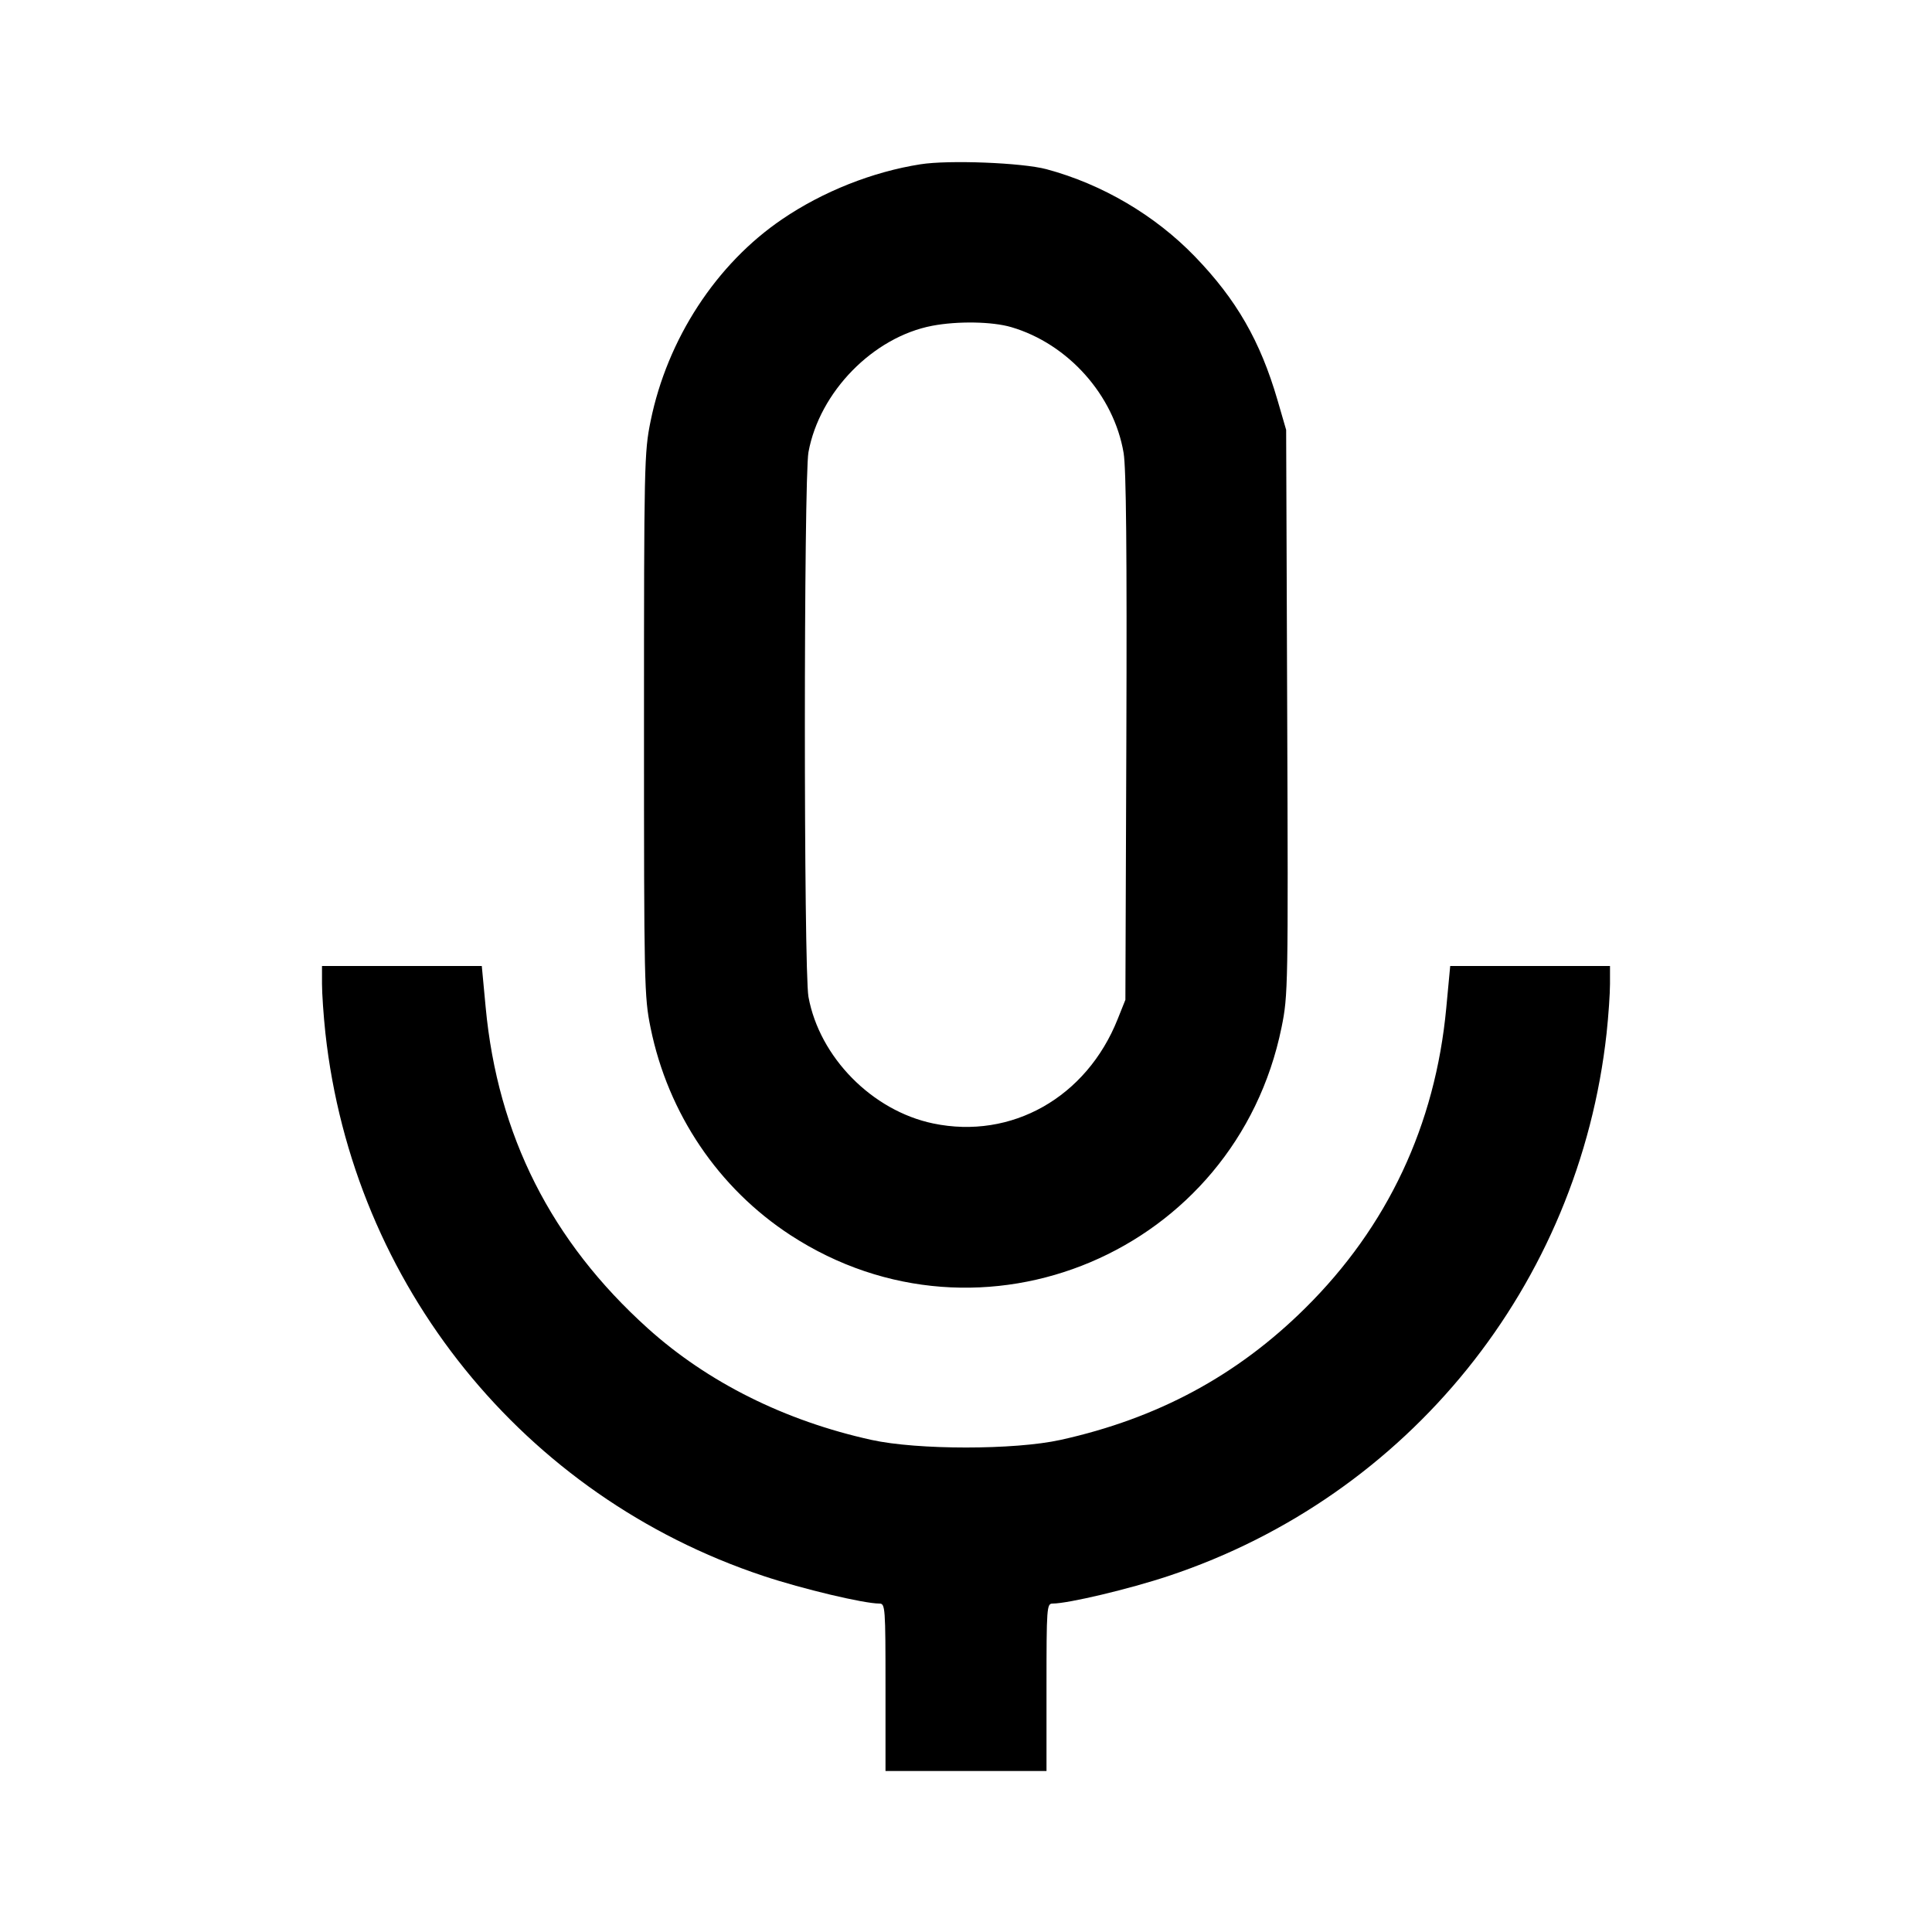<svg viewBox="0 0 24 24" xmlns="http://www.w3.org/2000/svg"><path d="M11.433 2.041 C 10.840 2.134,10.222 2.379,9.718 2.722 C 8.898 3.278,8.289 4.212,8.082 5.231 C 8.003 5.617,8.000 5.766,8.000 9.000 C 8.000 12.234,8.003 12.383,8.082 12.769 C 8.299 13.833,8.924 14.759,9.819 15.343 C 12.192 16.890,15.351 15.553,15.920 12.762 C 16.001 12.363,16.003 12.267,15.990 8.847 L 15.977 5.340 15.869 4.968 C 15.655 4.235,15.359 3.720,14.843 3.186 C 14.347 2.673,13.692 2.288,13.000 2.102 C 12.698 2.021,11.784 1.985,11.433 2.041 M12.563 4.064 C 13.268 4.271,13.837 4.909,13.958 5.627 C 13.990 5.820,14.000 6.850,13.992 9.160 L 13.980 12.420 13.884 12.660 C 13.497 13.632,12.565 14.159,11.592 13.956 C 10.834 13.798,10.180 13.133,10.043 12.383 C 9.983 12.054,9.984 5.945,10.043 5.617 C 10.180 4.868,10.847 4.187,11.580 4.047 C 11.895 3.987,12.326 3.994,12.563 4.064 M4.000 12.222 C 4.000 12.343,4.019 12.618,4.042 12.832 C 4.385 15.961,6.502 18.586,9.483 19.577 C 9.969 19.739,10.731 19.920,10.924 19.920 C 10.997 19.920,11.000 19.966,11.000 20.960 L 11.000 22.000 12.000 22.000 L 13.000 22.000 13.000 20.960 C 13.000 19.966,13.003 19.920,13.076 19.920 C 13.269 19.920,14.031 19.739,14.517 19.577 C 17.497 18.586,19.616 15.960,19.958 12.832 C 19.981 12.618,20.000 12.343,20.000 12.222 L 20.000 12.000 19.007 12.000 L 18.015 12.000 17.966 12.522 C 17.830 13.976,17.237 15.238,16.214 16.250 C 15.366 17.090,14.378 17.621,13.174 17.887 C 12.603 18.013,11.397 18.013,10.826 17.887 C 9.750 17.650,8.792 17.172,8.047 16.501 C 6.847 15.420,6.182 14.103,6.033 12.512 L 5.985 12.000 4.993 12.000 L 4.000 12.000 4.000 12.222 " stroke="none" fill-rule="evenodd" fill="black"></path></svg>